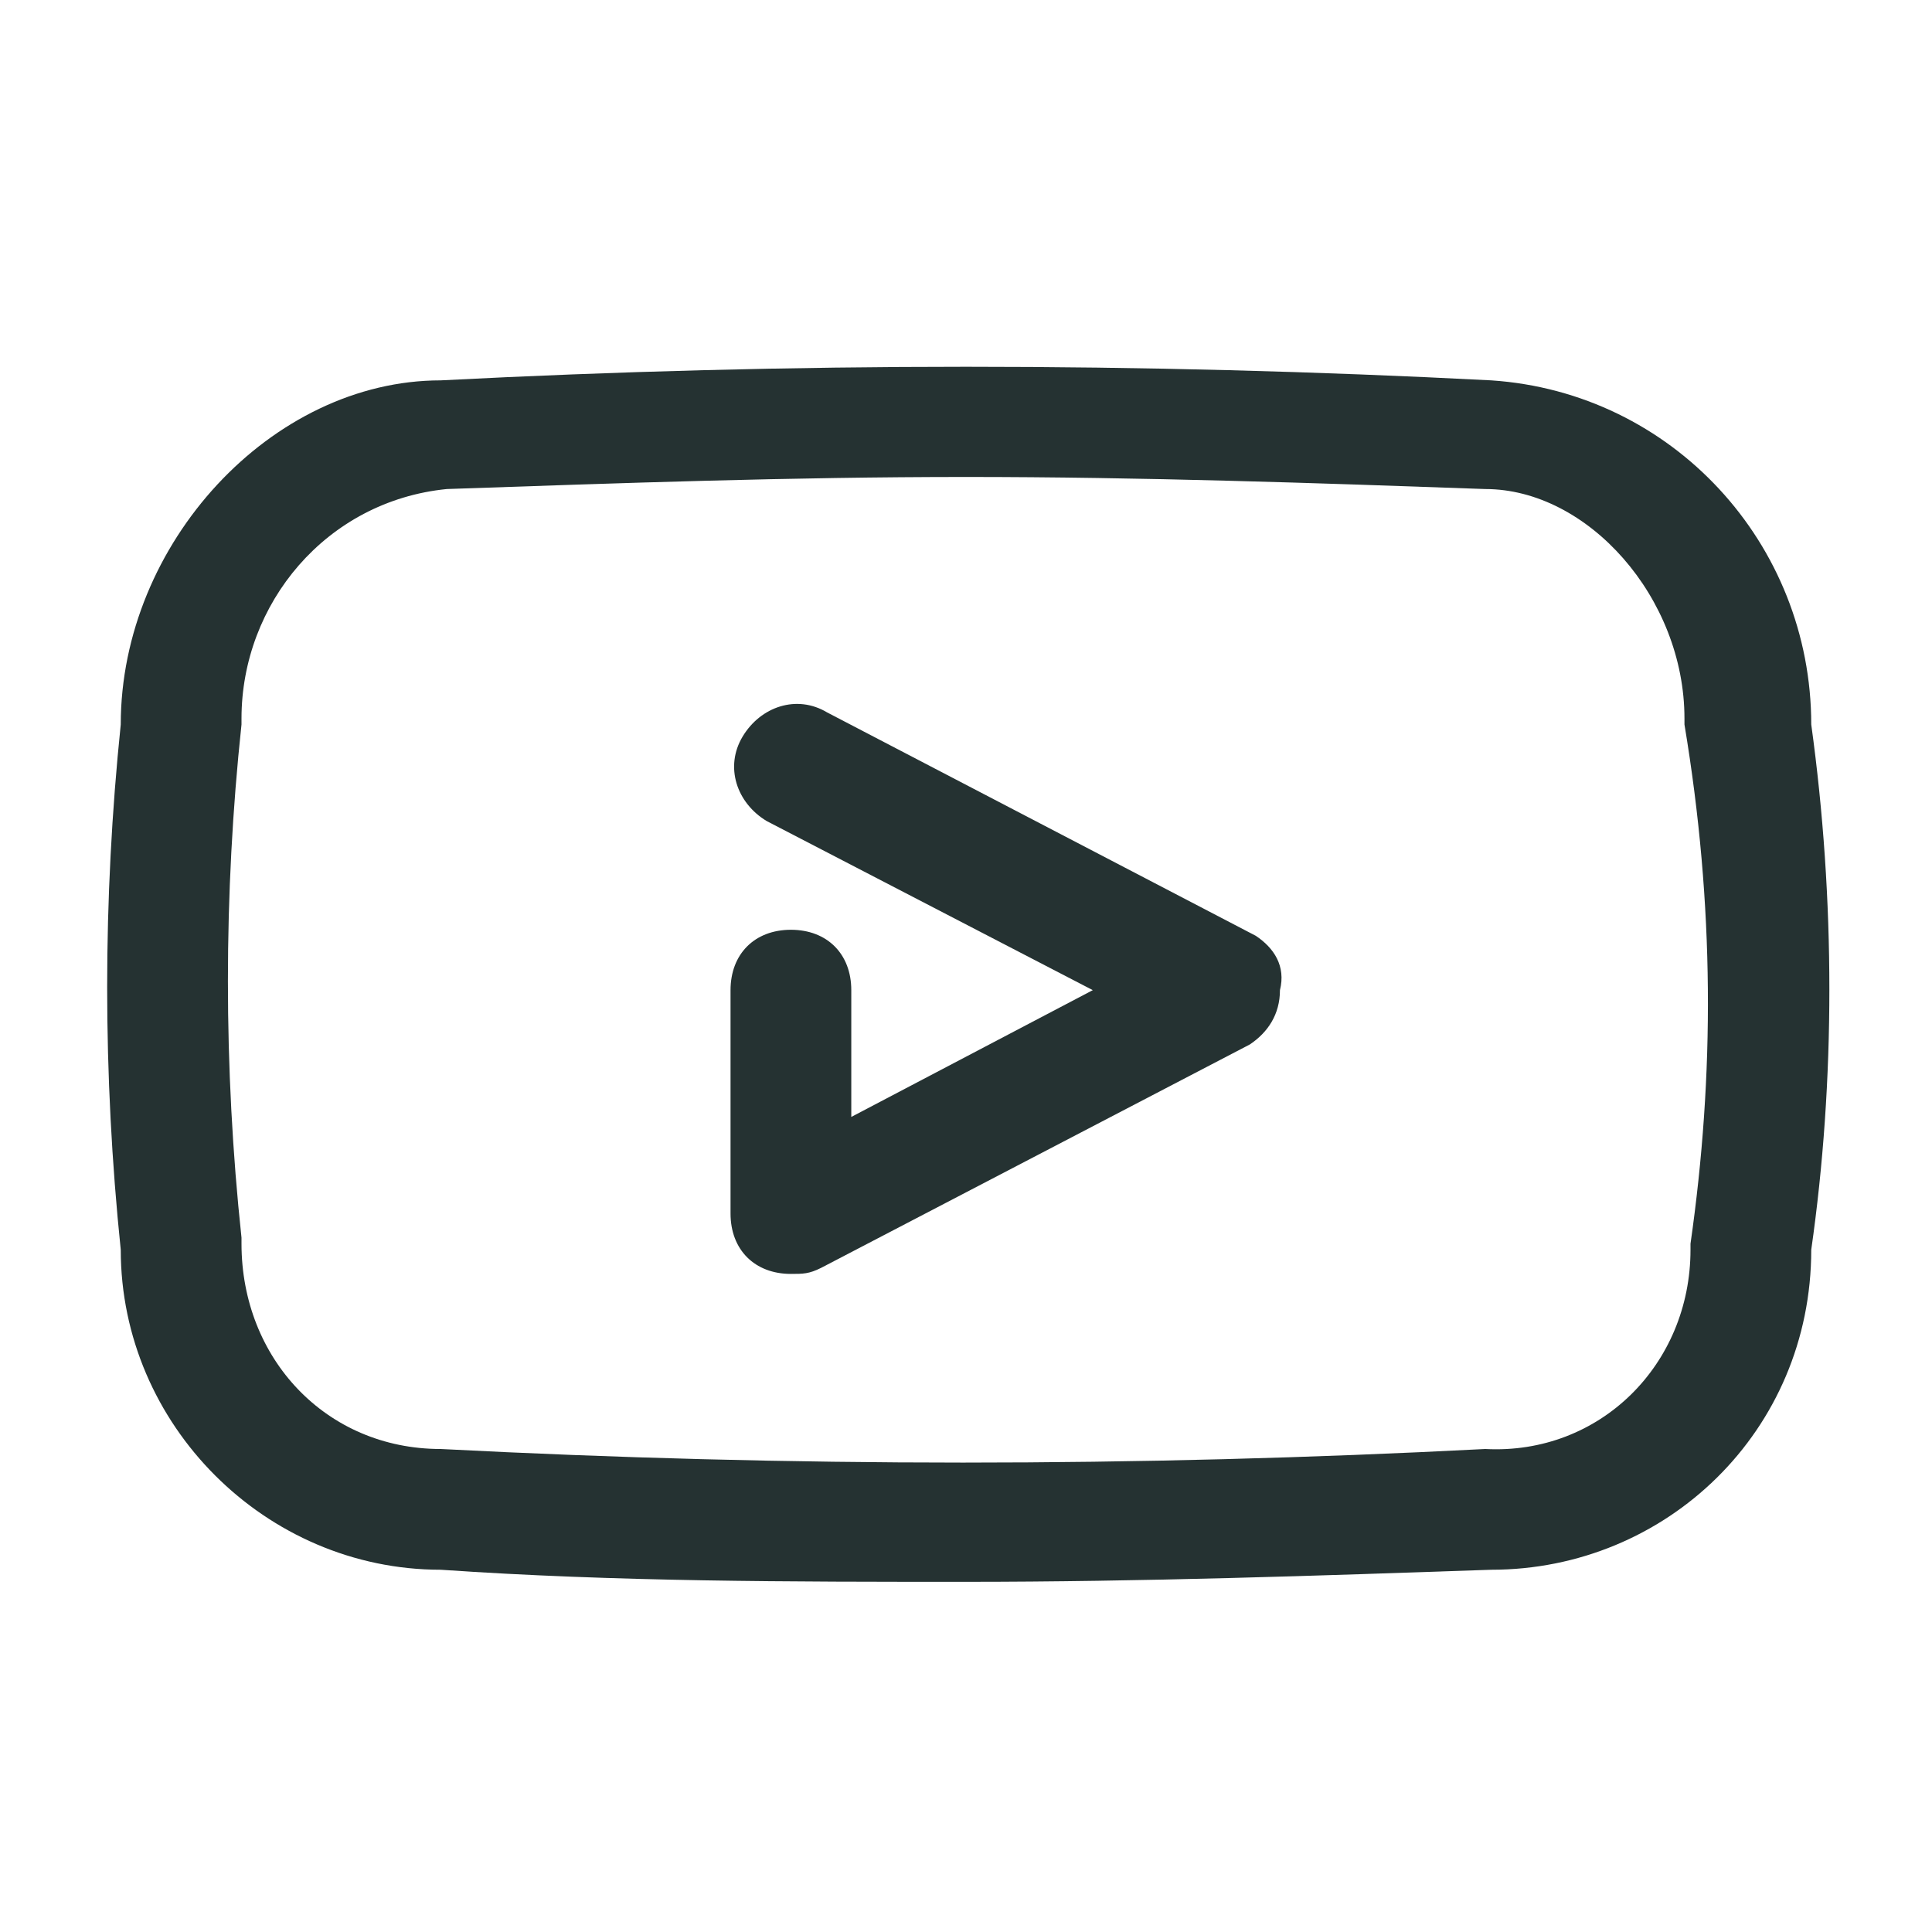 <?xml version="1.0" encoding="utf-8"?>
<!-- Generator: Adobe Illustrator 26.3.1, SVG Export Plug-In . SVG Version: 6.00 Build 0)  -->
<svg version="1.1" id="Layer_1" xmlns="http://www.w3.org/2000/svg" xmlns:xlink="http://www.w3.org/1999/xlink" x="0px" y="0px"
	 viewBox="0 0 32 32" style="enable-background:new 0 0 32 32;" xml:space="preserve">
<style type="text/css">
	.st0{fill:#253232;}
</style>
<g>
	<path class="st0" d="M30,12c0-3-2.3-5.5-5.3-5.7C18.9,6,13.1,6,7.3,6.3C4.5,6.3,2,9,2,12c-0.3,2.9-0.3,5.8,0,8.7
		C2,23.6,4.4,26,7.3,26l0,0c2.9,0.2,5.8,0.2,8.7,0.2s5.8-0.1,8.7-0.2c2.9,0,5.3-2.3,5.3-5.3C30.4,17.9,30.4,14.9,30,12z M28,20.6
		v0.1c0,1.9-1.5,3.4-3.4,3.3l0,0c-5.8,0.3-11.5,0.3-17.3,0C5.4,24,4,22.5,4,20.6c0,0,0,0,0-0.1c-0.3-2.8-0.3-5.7,0-8.5v-0.1
		C4,10,5.4,8.3,7.4,8.1C10.3,8,13.1,7.9,16,7.9s5.8,0.1,8.6,0.2l0,0c1.7,0,3.3,1.8,3.3,3.8V12C28.4,15,28.4,17.8,28,20.6L28,20.6z"
		/>
	<path class="st0" d="M20.8,15.5l-7.1-3.7c-0.5-0.3-1.1-0.1-1.4,0.4c-0.3,0.5-0.1,1.1,0.4,1.4l0,0l5.4,2.8l-4,2.1v-2.1
		c0-0.6-0.4-1-1-1s-1,0.4-1,1v3.7c0,0.6,0.4,1,1,1c0.2,0,0.3,0,0.5-0.1l7.1-3.7c0.3-0.2,0.5-0.5,0.5-0.9
		C21.3,16,21.1,15.7,20.8,15.5z"/>
</g>
</svg>
